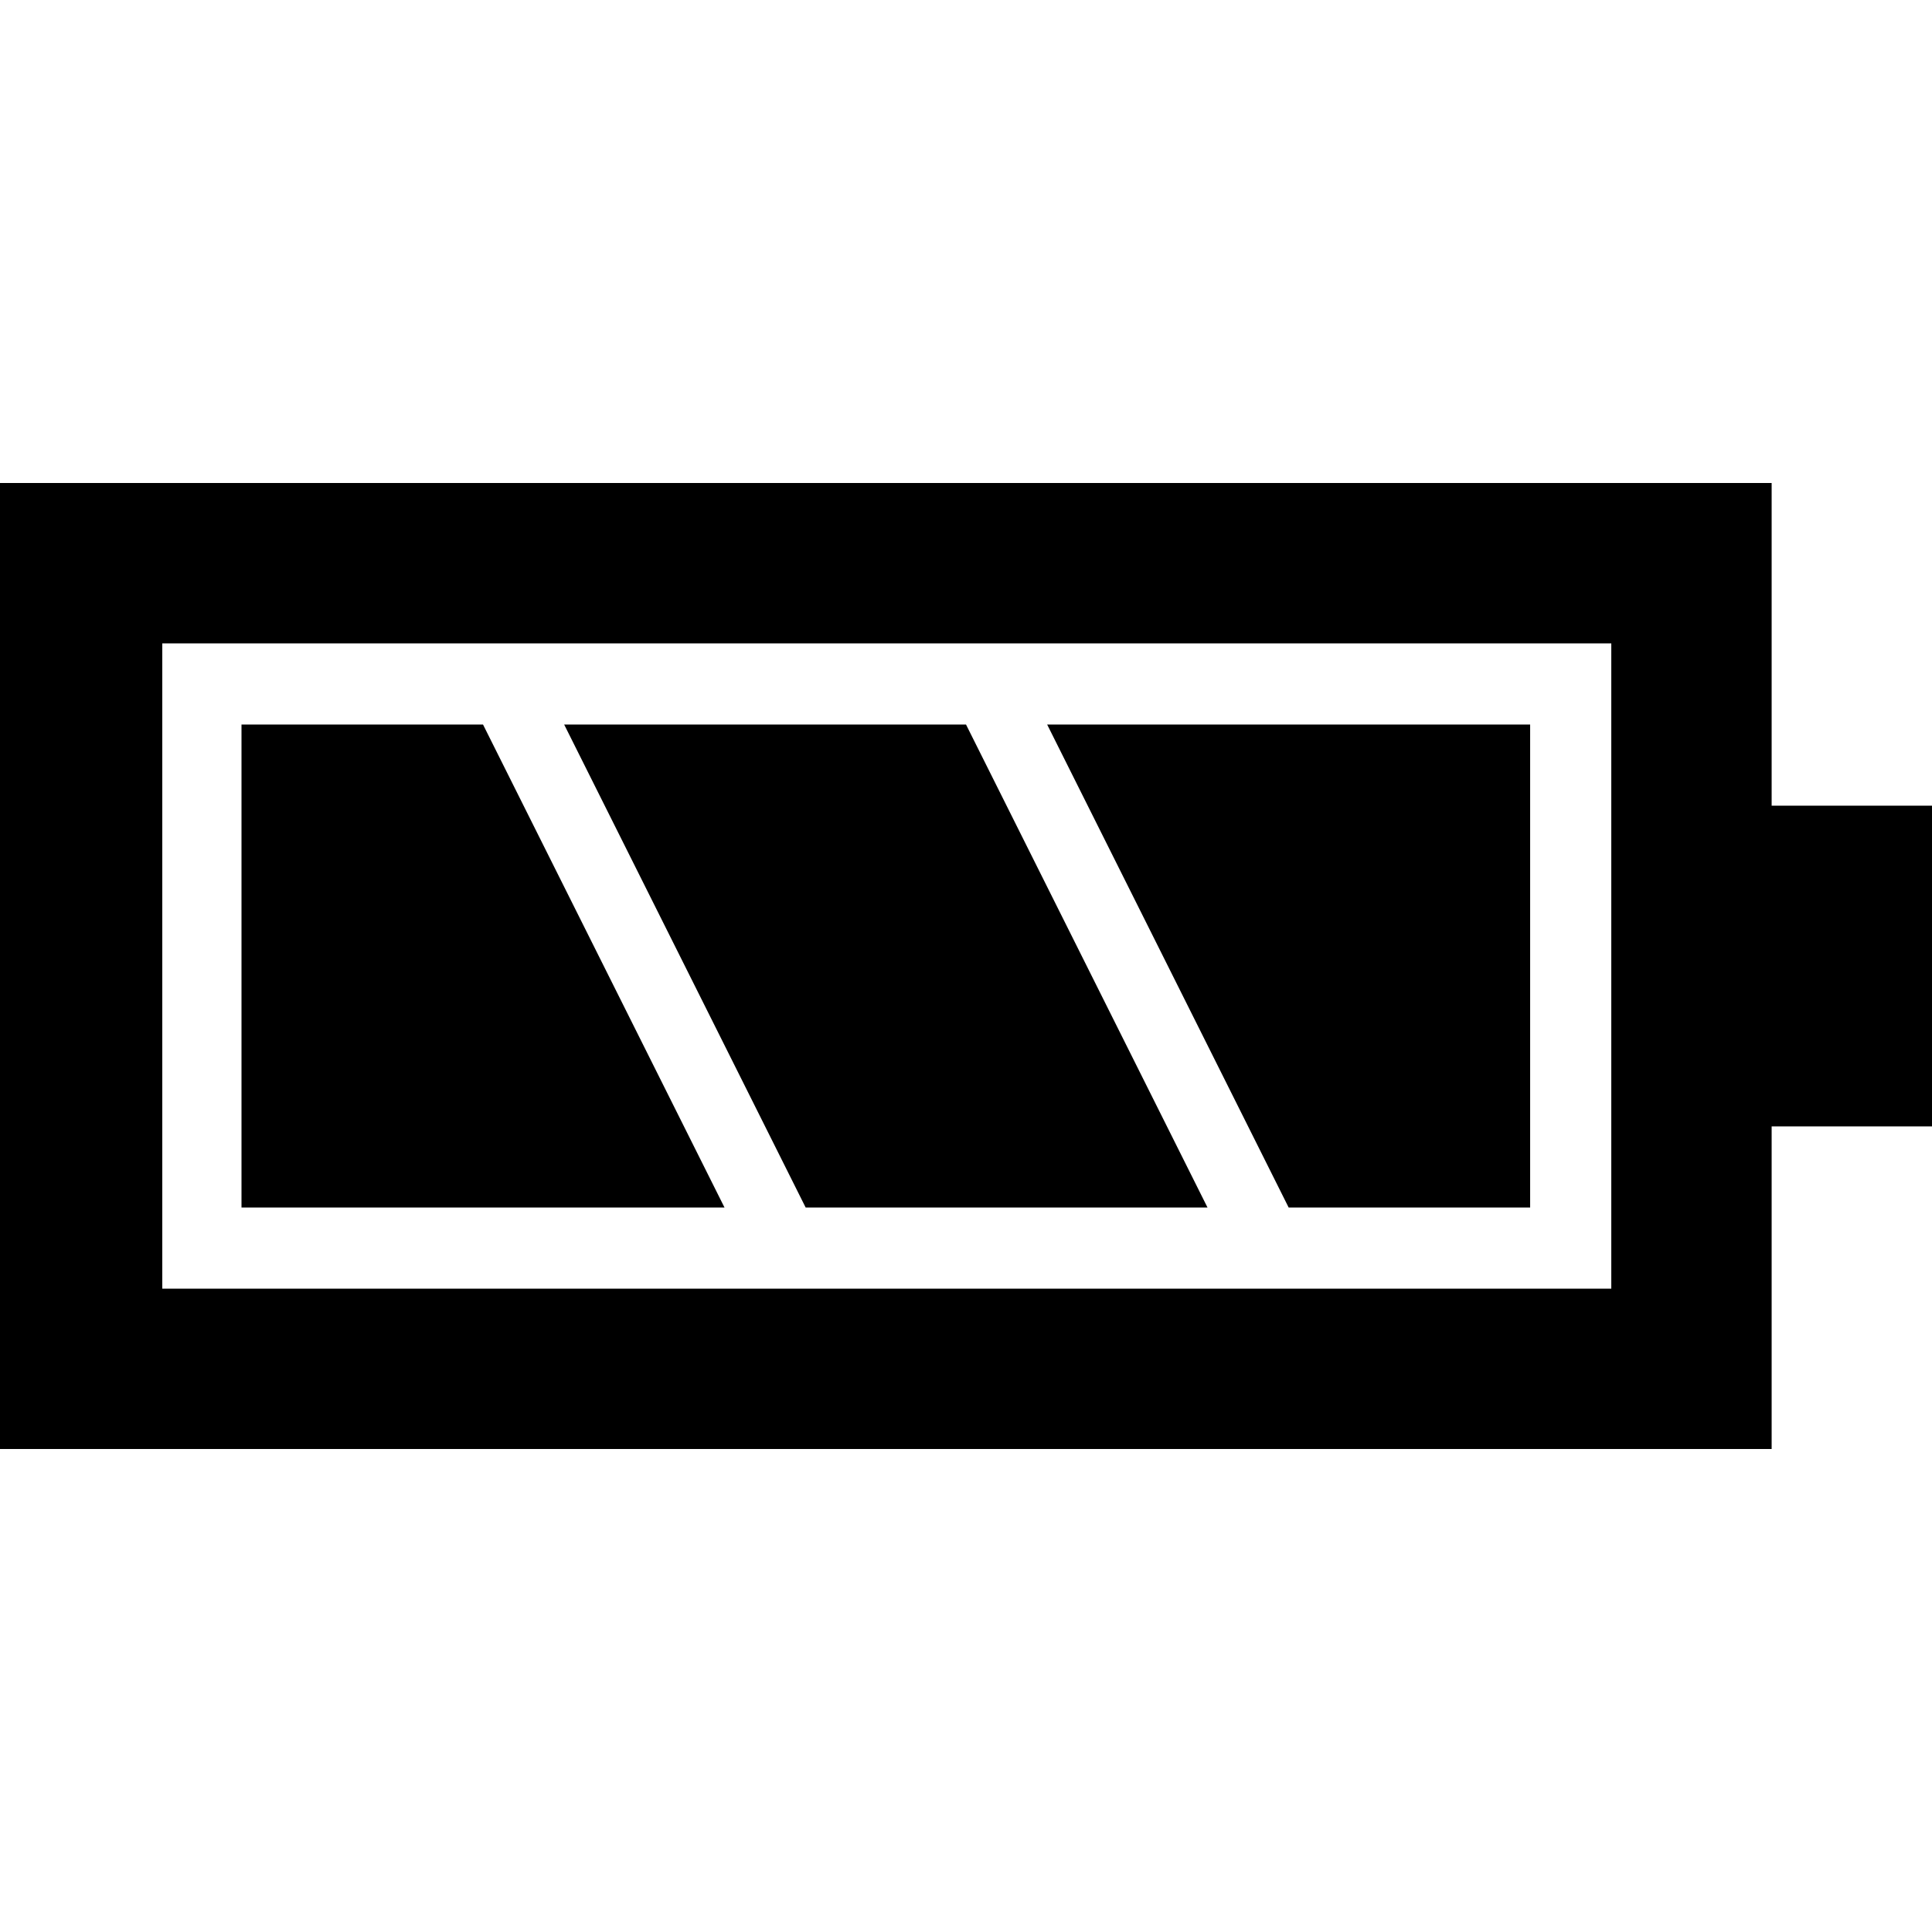 <?xml version="1.0" encoding="UTF-8" standalone="no"?>
<!-- Created with Inkscape (http://www.inkscape.org/) -->

<svg
   xmlns:dc="http://purl.org/dc/elements/1.1/"
   xmlns:cc="http://creativecommons.org/ns#"
   xmlns:rdf="http://www.w3.org/1999/02/22-rdf-syntax-ns#"
   xmlns:svg="http://www.w3.org/2000/svg"
   xmlns="http://www.w3.org/2000/svg"
   version="1.1"
   width="32"
   height="32"
   id="svg3015">
  <defs
     id="defs3017" />
  <g
     id="layer1">
    <path
       d="m 0,8 0,16 29.344,0 0,-5.344 2.656,0 0,-5.312 -2.656,0 L 29.344,8 0,8 z m 2.688,2.656 24,0 0,10.688 -24,0 0,-10.688 z M 4,12 l 0,8 8,0 -4,-8 -4,0 z m 5.344,0 4,8 L 20,20 16,12 9.344,12 z m 8,0 4,8 4,0 0,-8 -8,0 z"
       id="path3" />
  </g>
</svg>
